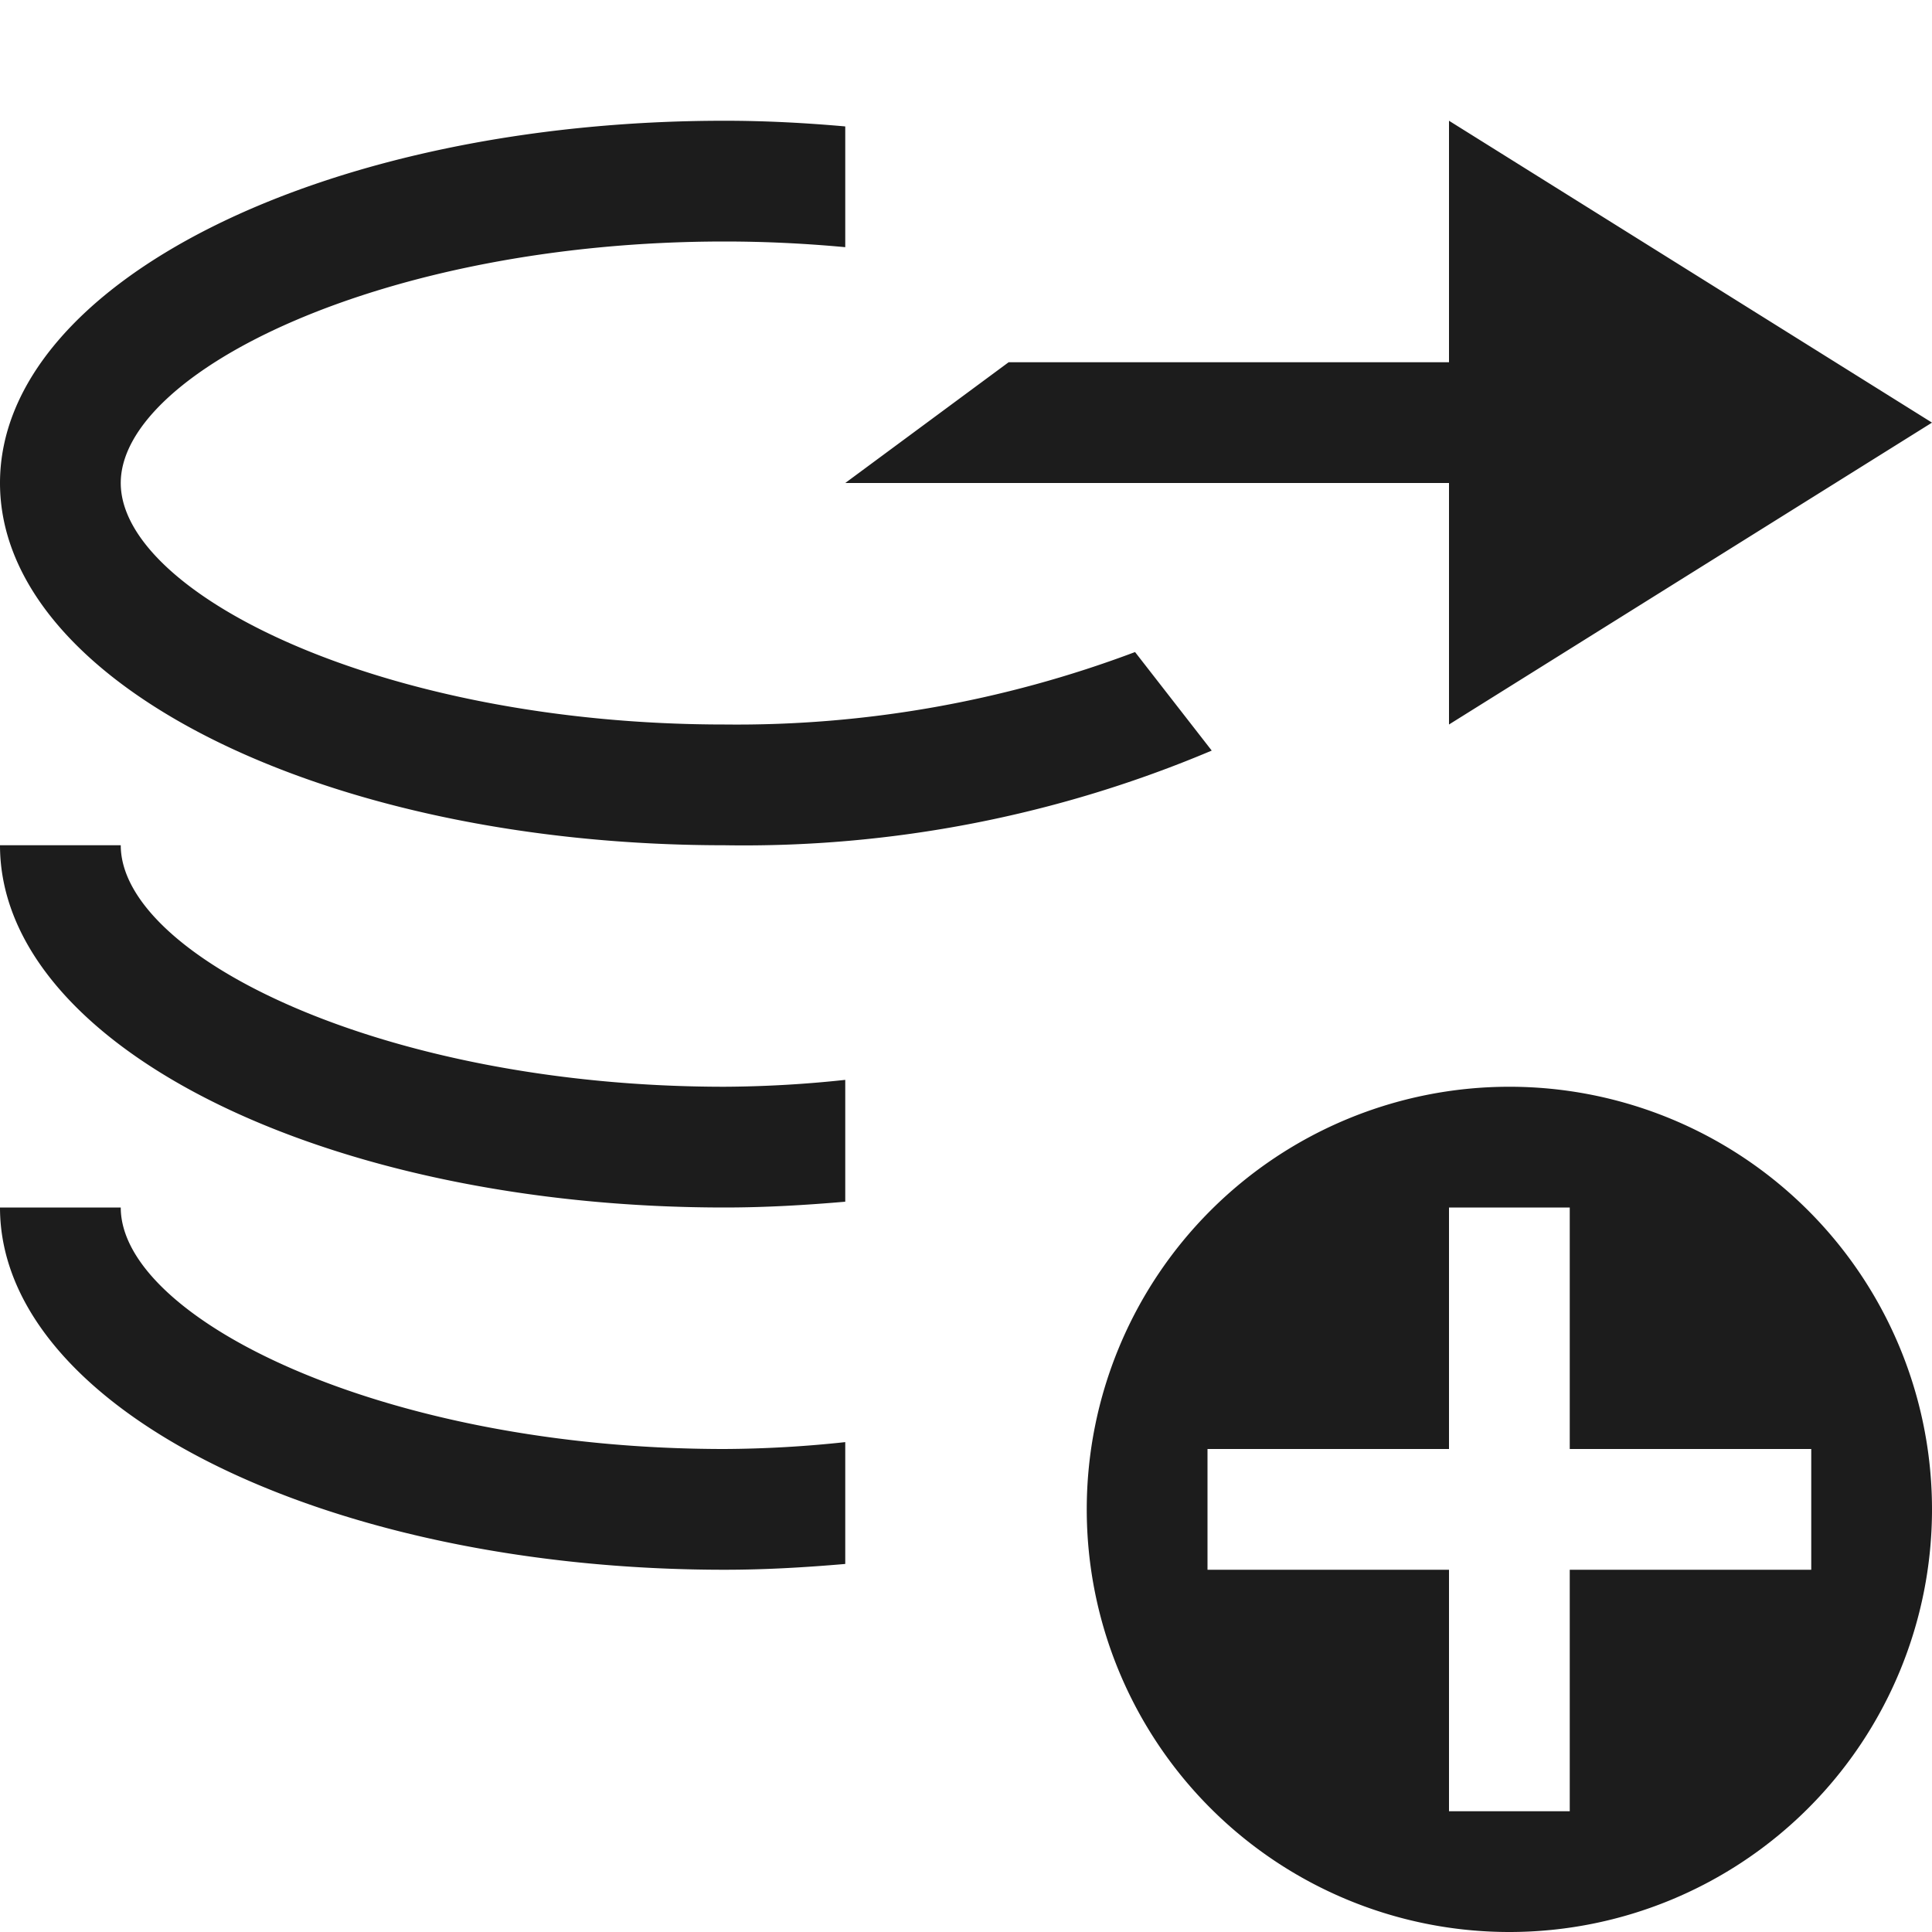 <svg xmlns="http://www.w3.org/2000/svg" width="16" height="16" viewBox="0 0 16 16"><path d="M6,7a9.947,9.947,0,0,0,4.035-.784L9.4,5.4A9.357,9.357,0,0,1,6,6C3.168,6,1,4.916,1,4S3.168,2,6,2c.344,0,.677.017,1,.047v-1C6.674,1.018,6.342,1,6,1,2.686,1,0,2.343,0,4S2.686,7,6,7Zm6-3V6l4-2.5L12,1V3H8.353L7,4ZM1,7H0c0,1.657,2.686,3,6,3,.342,0,.674-.02,1-.048V8.943A9.717,9.717,0,0,1,6,9C3.168,9,1,7.916,1,7ZM12.5,9A3.5,3.5,0,1,0,16,12.5,3.5,3.5,0,0,0,12.5,9ZM15,13H13v2H12V13H10V12h2V10h1v2h2ZM1,10H0c0,1.657,2.686,3,6,3,.342,0,.674-.02,1-.048V11.943A9.717,9.717,0,0,1,6,12C3.168,12,1,10.916,1,10Z" fill="#1c1c1c"/></svg>